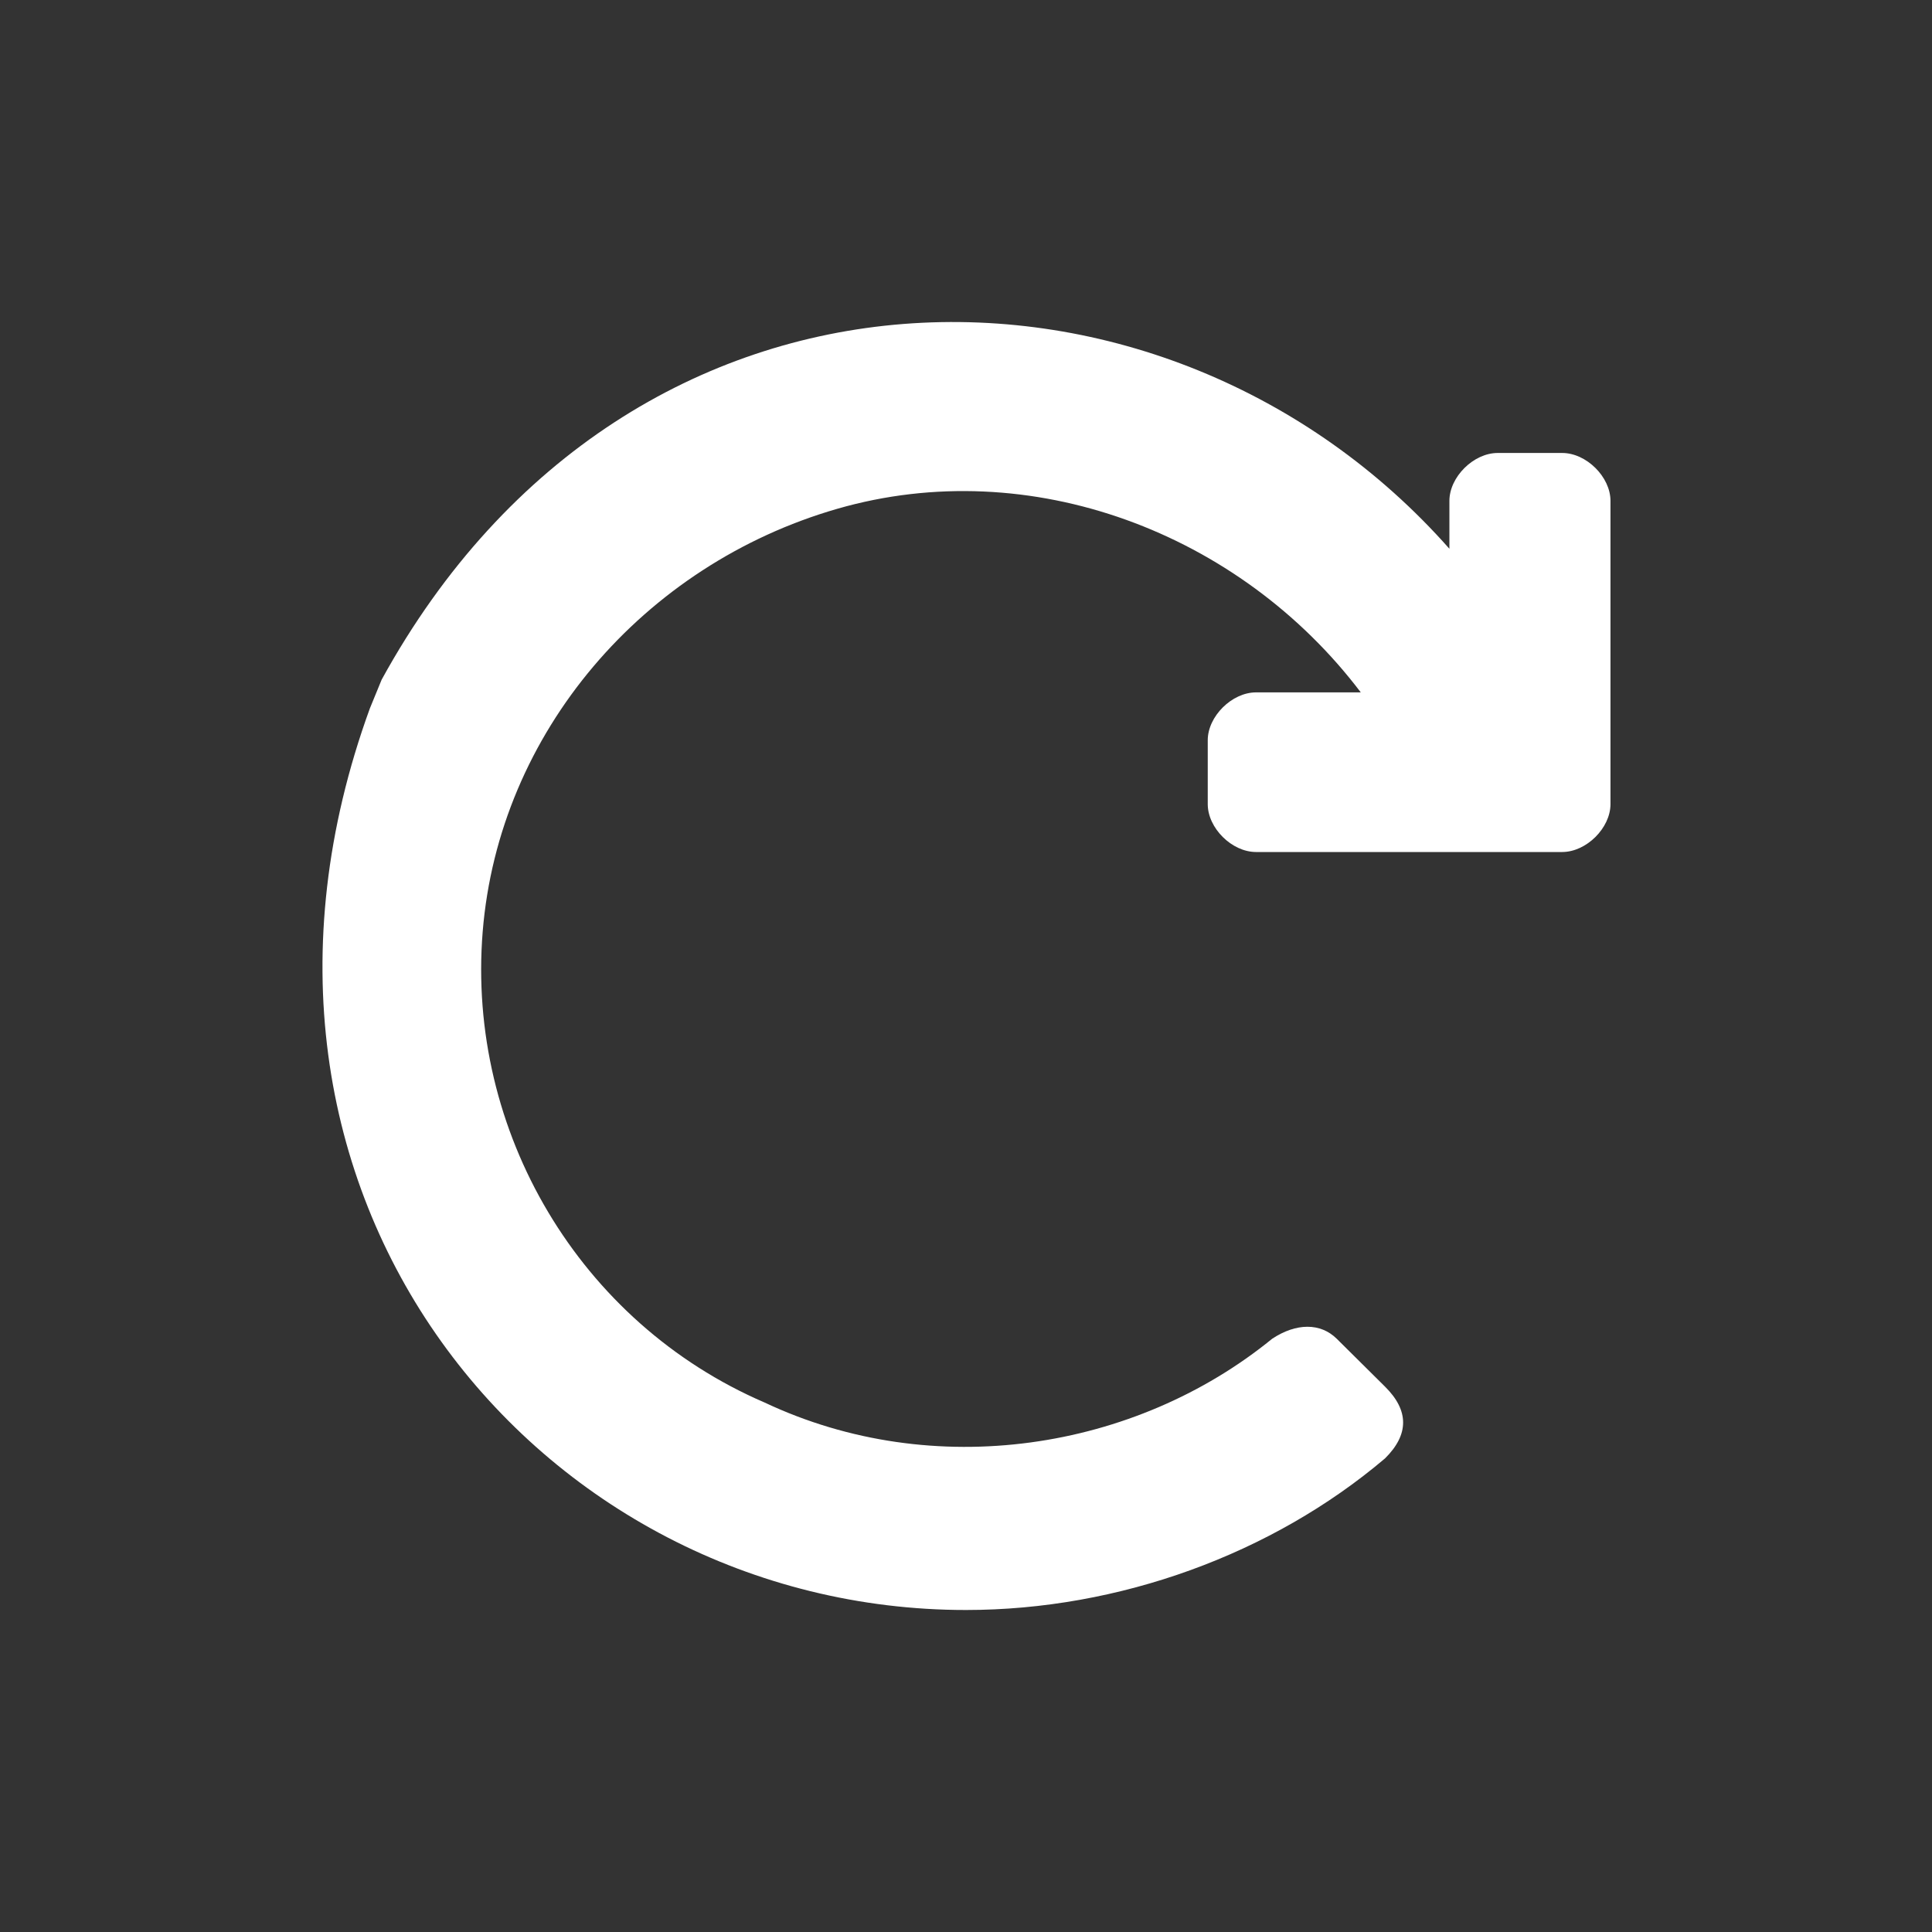 <?xml version="1.0" encoding="utf-8"?>
<!-- Generator: Adobe Illustrator 24.0.1, SVG Export Plug-In . SVG Version: 6.00 Build 0)  -->
<svg version="1.1" id="Layer_1" xmlns="http://www.w3.org/2000/svg" xmlns:xlink="http://www.w3.org/1999/xlink" x="0px" y="0px"
	 viewBox="0 0 24 24" style="enable-background:new 0 0 24 24;" xml:space="preserve">
<rect x="0" y="0" width="24" height="24" fill="#333333" stroke="none"/>
<style type="text/css">
	.st0{fill:none;}
	.st1{fill:#FFFFFF;}
</style>
<title>Artboard</title>
<desc>Created with Sketch.</desc>
<g id="Artboard">
	<g id="ic-update" transform="translate(2, 2)">
		<path class="st0" d="M0,0v20h20V0H0z M18,7.9c0,0.3-0.3,0.6-0.6,0.6h-3.8c-0.3,0-0.6-0.3-0.6-0.6V7.1c0-0.3,0.3-0.6,0.6-0.6h1.3
			c-1.5-2-4.1-3-6.5-2.3S4.2,7,4,9.5c-0.2,2.5,1.2,4.9,3.5,5.9c2.1,1,4.6,0.6,6.3-0.8c0.3-0.2,0.6-0.2,0.8,0l0.6,0.6
			c0.3,0.3,0.3,0.6,0,0.9C13.8,17.3,11.9,18,10,18c-5.3,0-9.6-5.2-7.4-11.3V6.6C5.7,0.9,12.5,0.7,16,4.7V4.1c0-0.3,0.3-0.6,0.6-0.6
			h0.8c0.3,0,0.6,0.3,0.6,0.6V7.9z"/>
		<path class="st1" d="M18.006,4.222v3.767c0,0.297-0.3,0.595-0.6,0.595h-3.803
			c-0.3,0-0.6-0.297-0.6-0.595V7.196c0-0.297,0.3-0.595,0.6-0.595h1.301
			c-1.501-1.982-4.103-2.974-6.505-2.28S4.196,7.096,3.996,9.575
			c-0.2,2.478,1.201,4.857,3.503,5.848c2.102,0.991,4.603,0.595,6.305-0.793
			c0.3-0.198,0.6-0.198,0.801,0l0.6,0.595c0.3,0.297,0.3,0.595,0,0.892
			C13.803,17.306,11.901,18,10,18c-5.304,0-9.607-5.154-7.405-11.201l0.146-0.356
			c3.102-5.65,9.761-5.591,13.264-1.626V4.222c0-0.297,0.3-0.595,0.6-0.595h0.801
			C17.706,3.627,18.006,3.924,18.006,4.222z"/>
	</g>
</g>
</svg>
